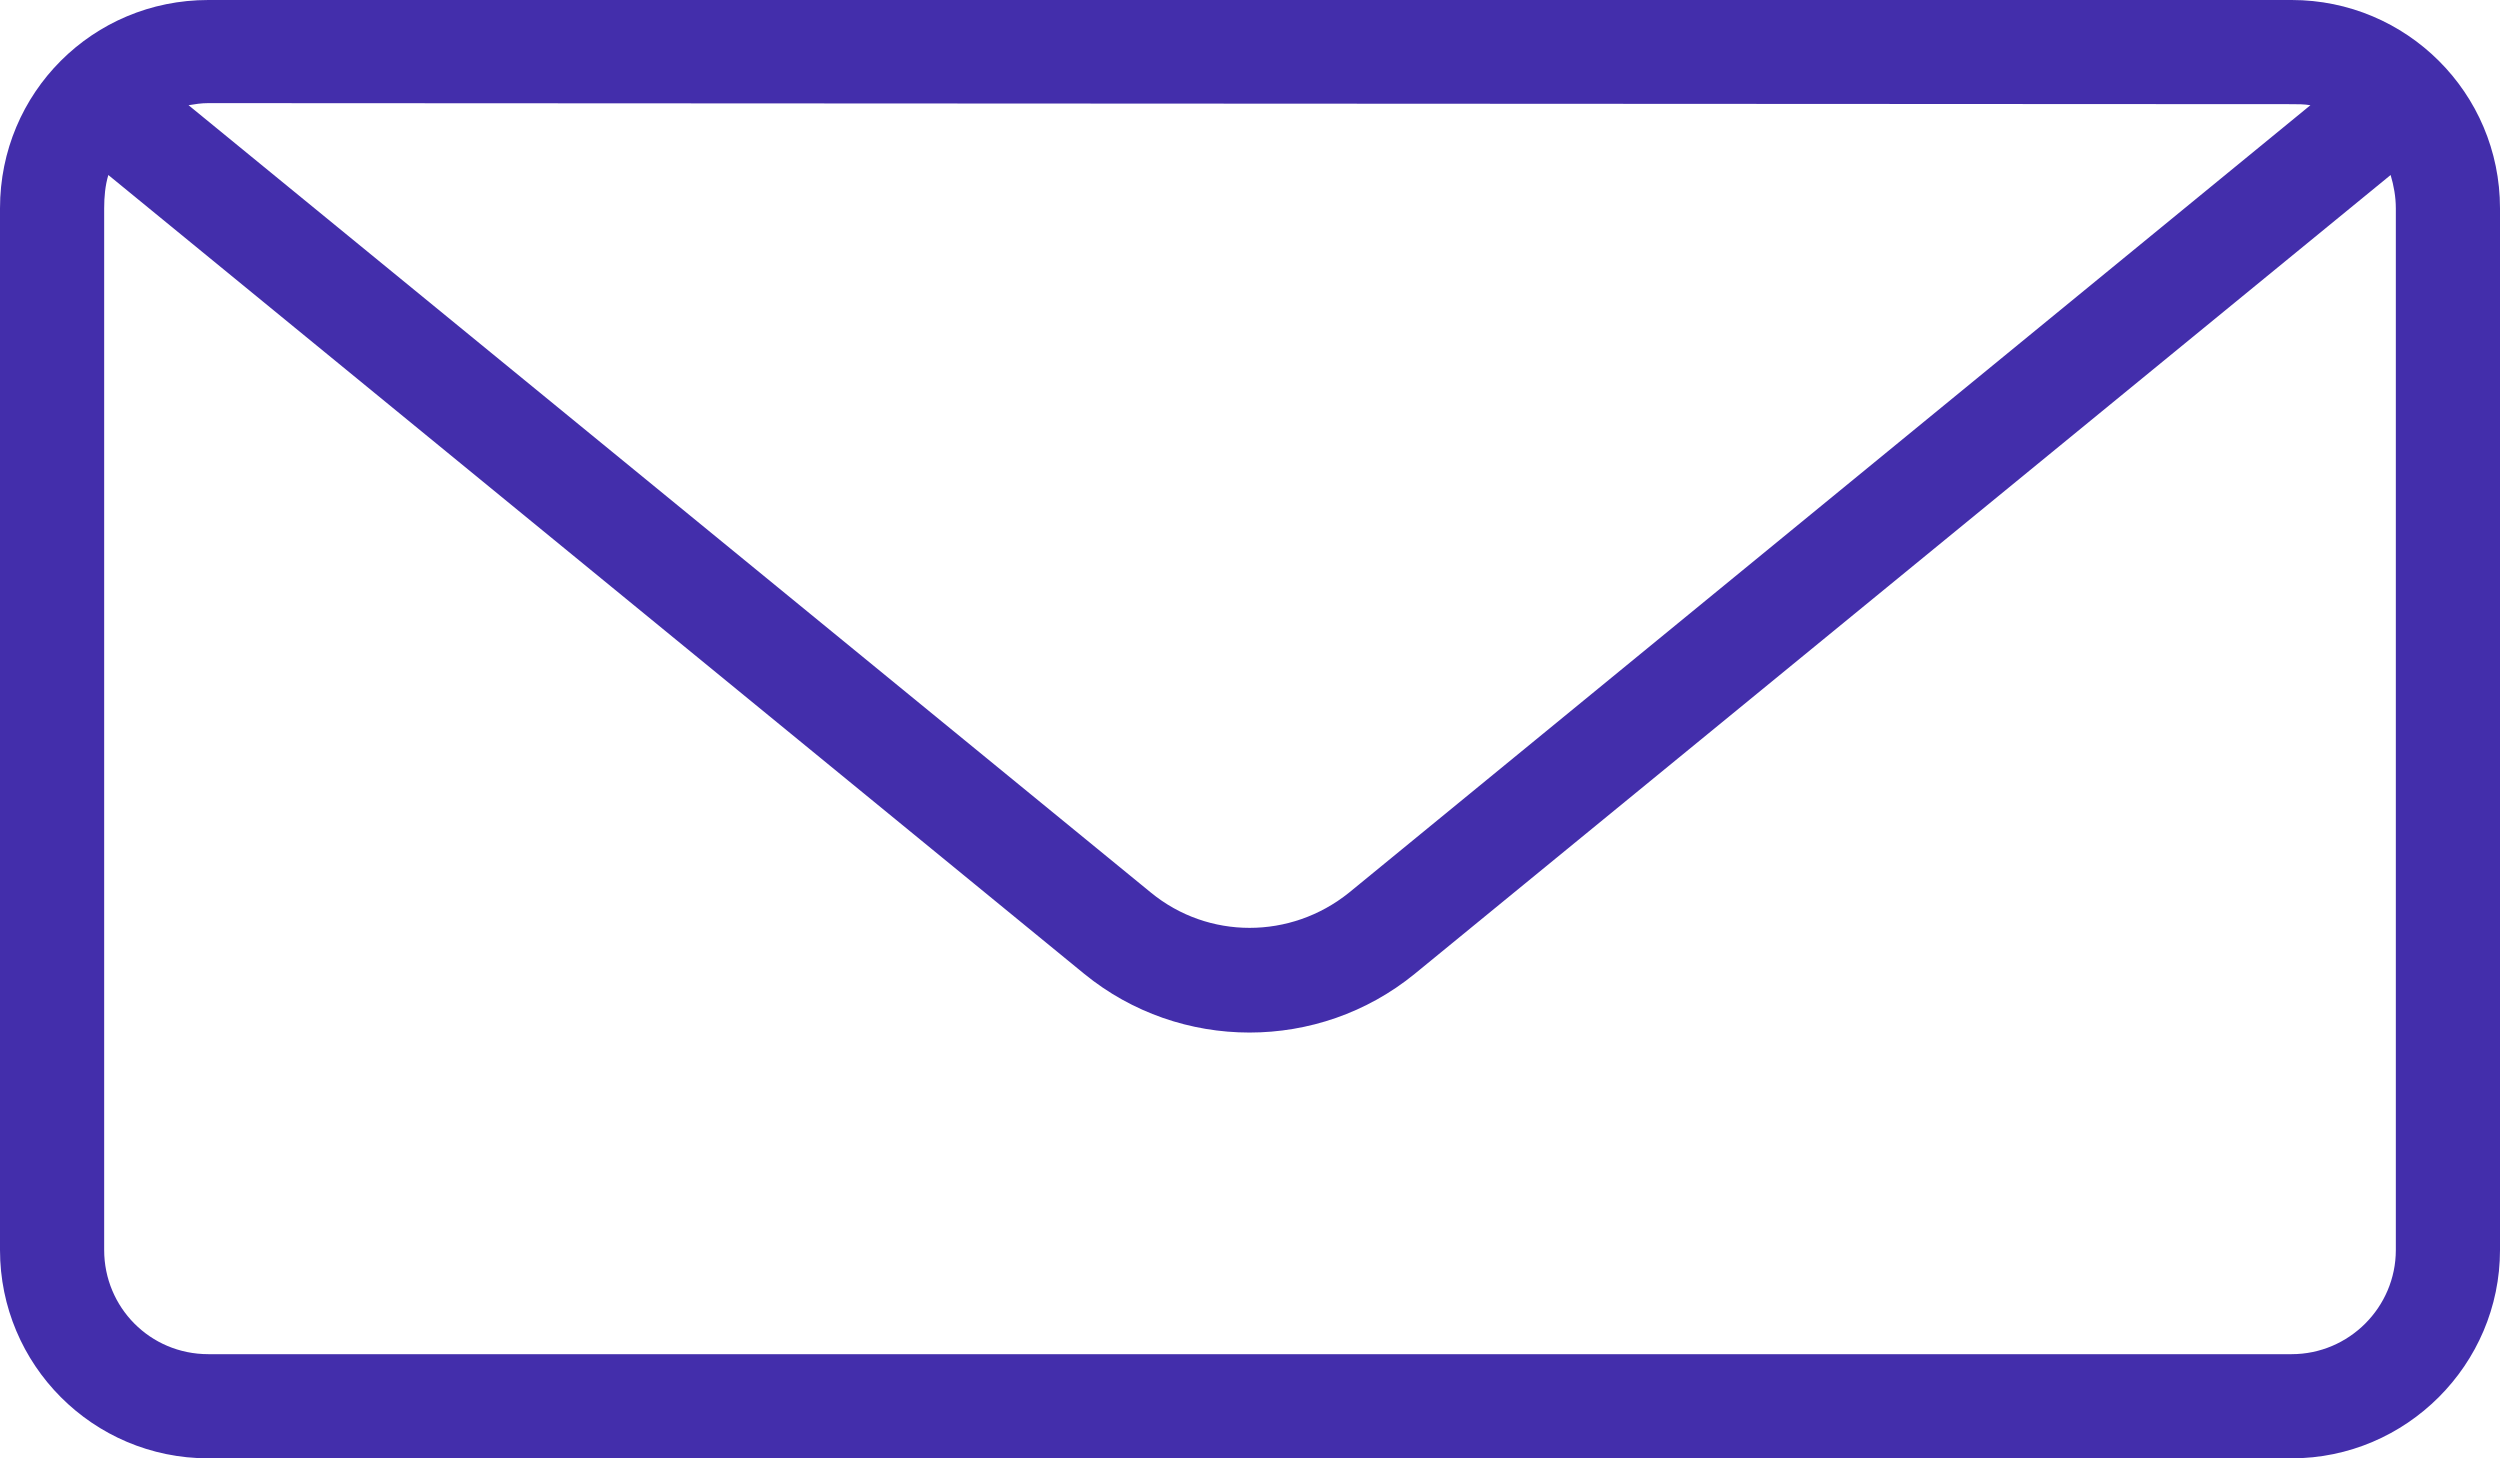 <svg width="24" height="14" viewBox="0 0 24 14" fill="none" xmlns="http://www.w3.org/2000/svg" xmlns:xlink="http://www.w3.org/1999/xlink">
	<desc>
			Created with Pixso.
	</desc>
	<defs/>
	<path id="Union" d="M23 2L23 12C23 12.55 22.55 13 22 13L2 13C1.44 13 1 12.55 1 12L1 2C1 1.89 1.01 1.78 1.04 1.68L10.41 9.35C11.33 10.1 12.66 10.1 13.58 9.35L22.95 1.68C22.98 1.78 23 1.89 23 2ZM22.18 1.01L12.95 8.57C12.39 9.02 11.6 9.02 11.05 8.57L1.81 1.01C1.87 1 1.93 0.99 2 0.99L22 1C22.06 1 22.12 1 22.18 1.01ZM22 0C23.1 0 24 0.89 24 2L24 12C24 13.1 23.1 14 22 14L2 14C0.89 14 0 13.1 0 12L0 2C0 0.89 0.89 0 2 0L22 0Z" fill="#432EAB" fill-opacity="1" fill-rule="evenodd"/>
</svg>
